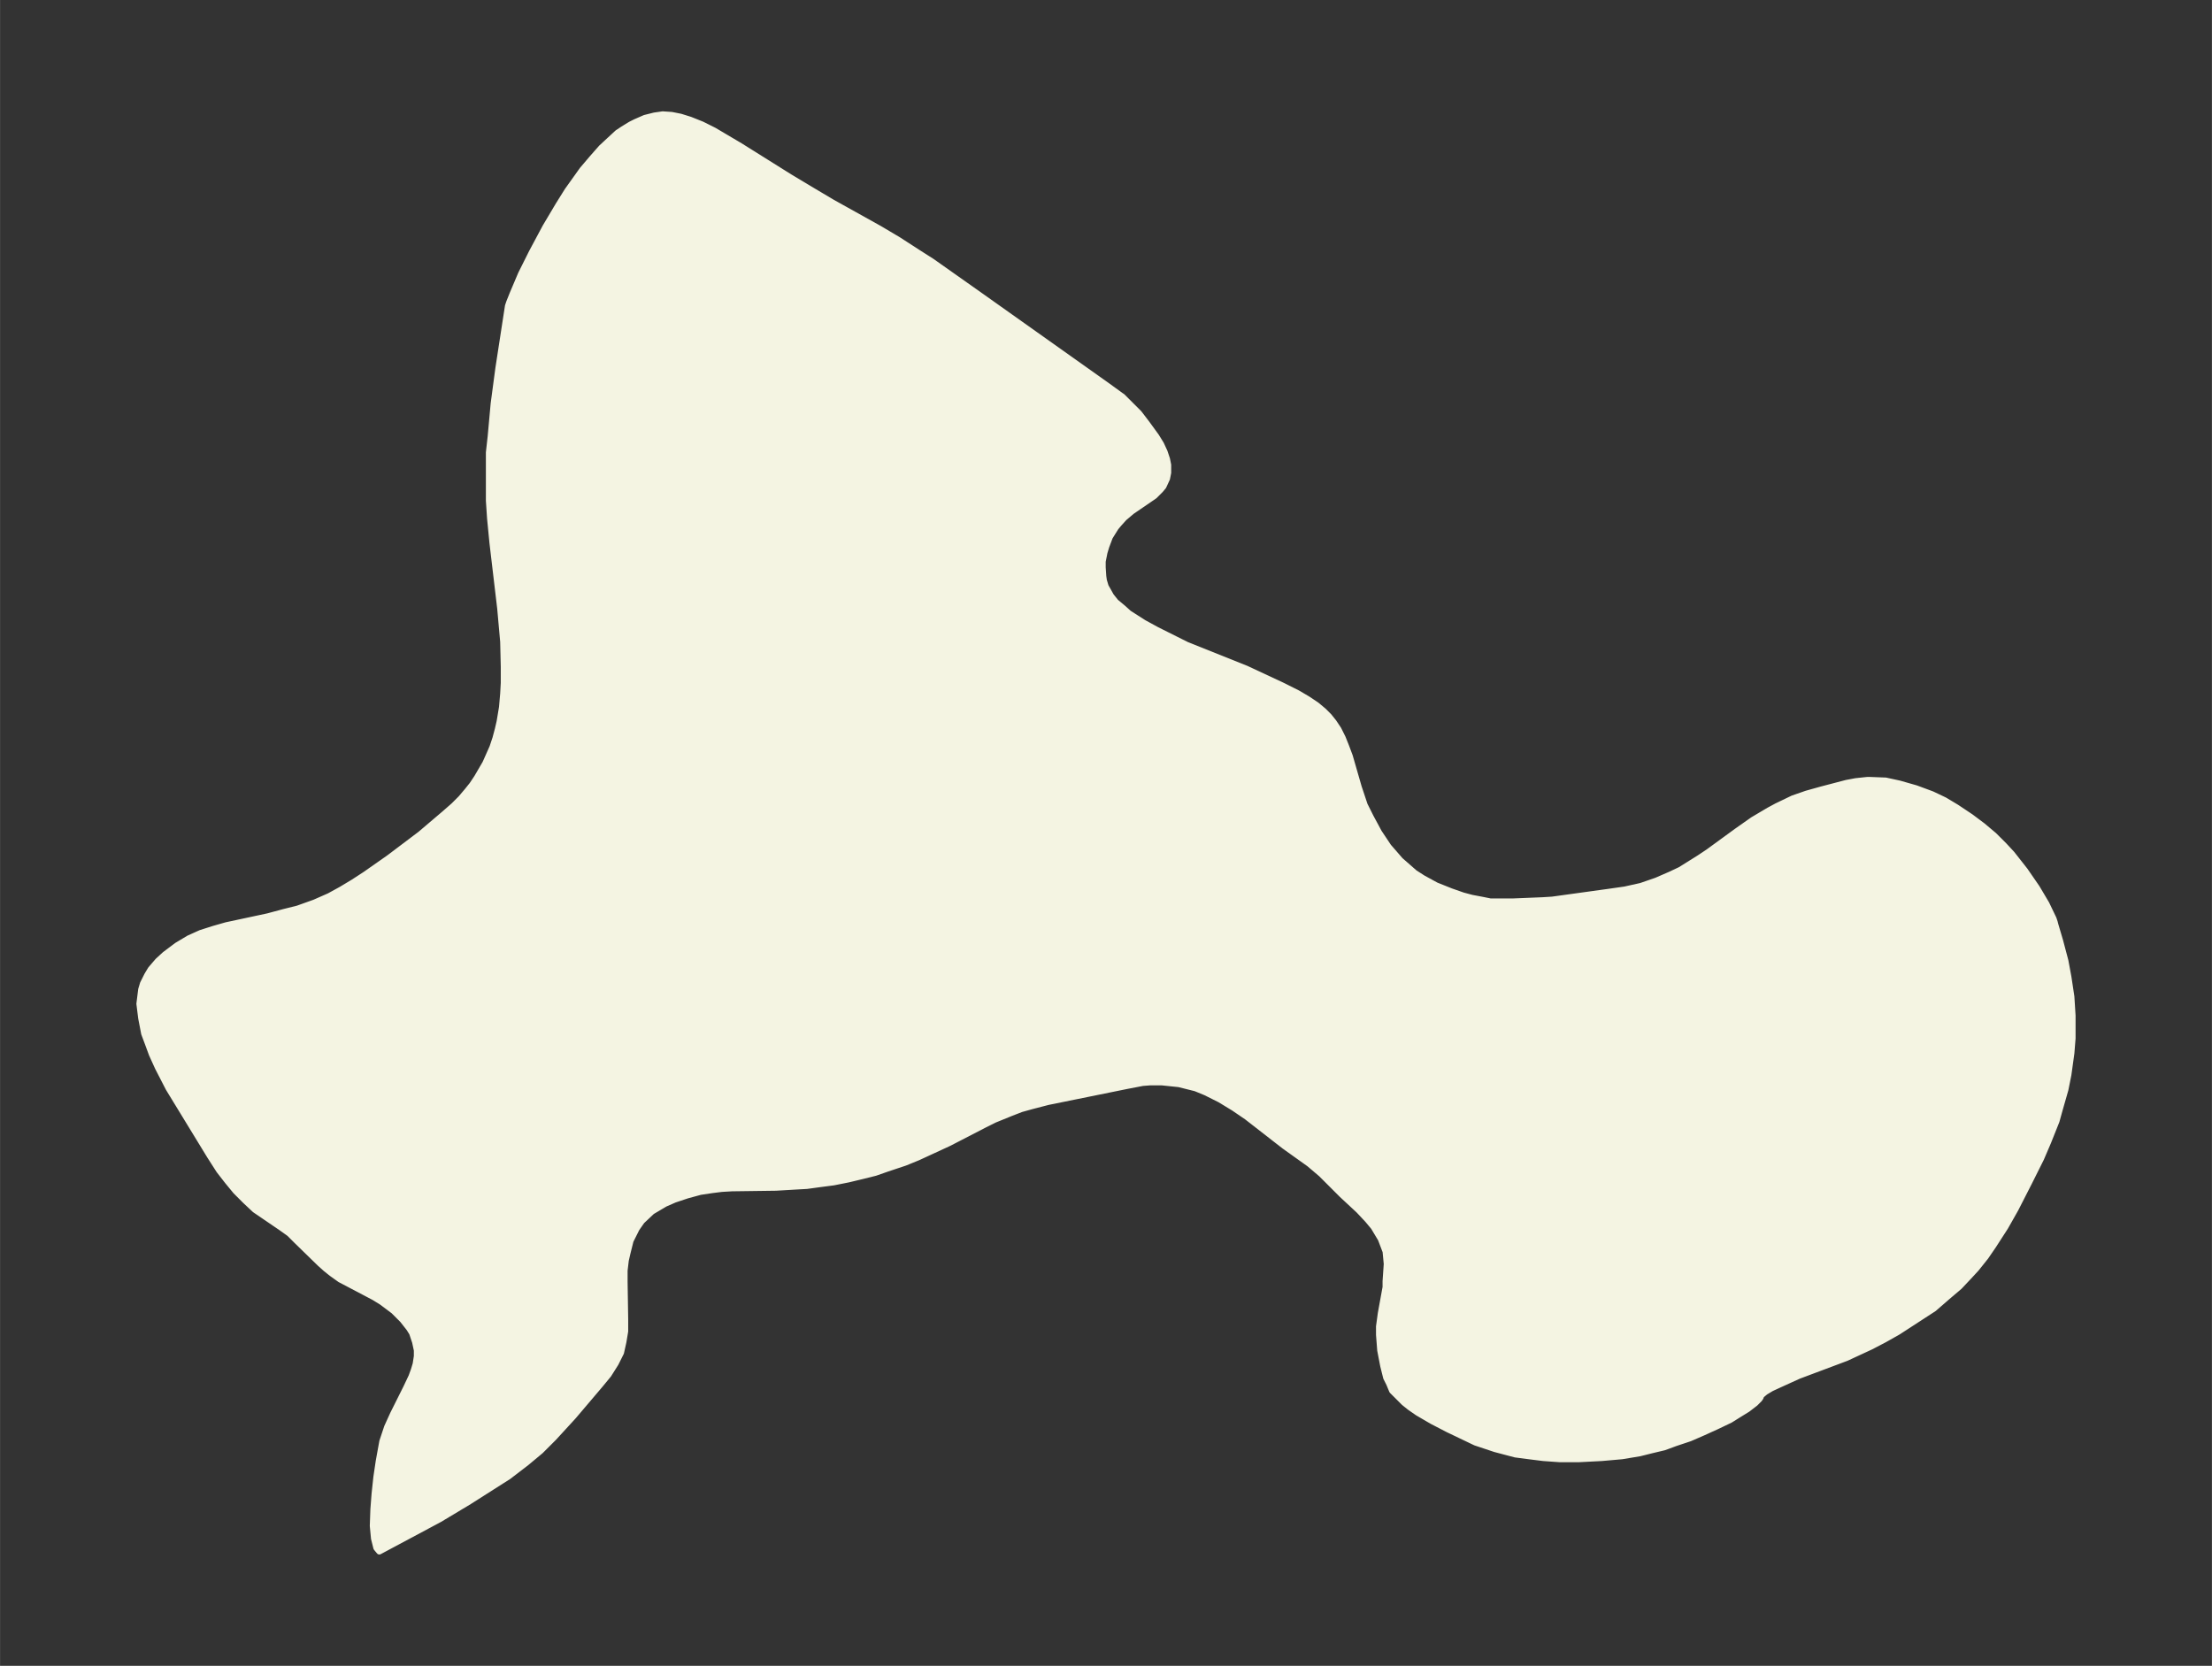 <svg xmlns="http://www.w3.org/2000/svg" xmlns:xlink="http://www.w3.org/1999/xlink" width="495.4" height="373.1" viewBox="0 0 371.5 279.8"><rect x="0" y="0" width="371.5" height="279.8" fill="#333333" stroke="none"/><defs><style>*{stroke-linejoin:round;stroke-linecap:butt}</style></defs><g id="figure_1"><path id="patch_1" fill="none" d="M0 279.8h371.5V0H0z"/><g id="axes_1"><g id="PatchCollection_1"><defs><path id="mb434ecb3ed" stroke="#f4f4e2" d="m188.2-213.4.3.2.8.8 2 2 1.3 1.7 1.6 2.2.8 1.3.6 1.3.4 1.2.2 1v1.3l-.2 1-.6 1.3-.5.6-1 1-3.8 2.6-1.3 1.1-.9 1-.5.6-1 1.6-.6 1.6-.3 1-.3 1.5v1l.1 1.5.1.7.3 1 .4.7.5.9.8 1 1.2 1 1 .9 2.5 1.6 2.2 1.2 3 1.5 2 1 10 4 6 2.8 2.6 1.3 1.7 1 1.5 1 1.2 1 .9.9.8 1 .8 1.2.7 1.4.6 1.5.6 1.6 1.5 5.2 1 3 1 2 1.4 2.6 1.6 2.4 2 2.3.8.7 1.6 1.4 1.4.9 2.2 1.2 2.5 1 2 .7 1.5.4 1.6.3 1.5.3h3.9l4.9-.2 1.6-.1 9.4-1.3 2.8-.4 2.7-.6 2.6-.9 2.3-1 1.7-.8 1.6-1 1.6-1 1.5-1 4.8-3.5 2.7-1.9 2.7-1.6 1.3-.7 2.7-1.3 2.3-.8 2.5-.7 4.2-1.1 1.6-.3 1.9-.2h.5l2.6.1 2.3.5 2.8.8 2.7 1 2.1 1 2 1.2 2.4 1.6 2 1.5 1.9 1.6 1.7 1.7 1.3 1.4 2.2 2.8 2 2.9 1.6 2.7 1.2 2.5.2.6.1.4.8 2.7.9 3.4.5 2.7.5 3.3.2 3.2v3.8l-.2 2.5-.5 3.6-.5 2.5-1 3.5-.5 1.8L344-88l-1.2 2.8-2 4-2.3 4.5-1.7 3-2 3.1-1.3 1.9-1.6 2-1.2 1.3-1.6 1.7-2 1.7-2.3 2-2 1.3-4 2.6-2.3 1.3-2.3 1.2-4.1 1.9-8 3-3.3 1.5-1.3.6-1 .6-.6.5-.2.3v.1l-.2.3-.7.7-1.3 1-1.3.8-1.6 1-2.3 1.1-2.2 1-2.3 1-2.4.8-1.9.7-2.1.5-2 .5-3 .5-3.4.3-3.9.2H262l-2.8-.2-2.4-.3-2.3-.3-3.4-.9-3.3-1.1-4.6-2.2-2.7-1.4-2.4-1.4-1.3-.9-1-.8-1-1-1-1-.5-1.2-.5-1-.5-2-.5-2.6-.2-2.6V-57l.3-2.2.8-4.4v-1l.2-2.9-.2-2.1-.8-2.1-1.2-2-1-1.2-1.5-1.6-2.8-2.6-3.5-3.5-2-1.7-4.2-3-6.3-4.9-2.2-1.5-2.3-1.4-2.4-1.2-1.7-.7-2.8-.7-2.9-.3h-1.9l-1.3.1-2.6.5-13.3 2.7-2.7.7-1.8.5-1.8.7-2.7 1.1-1.6.8-6 3.1-5.2 2.4-2.2.9-3 1-2 .7-2 .5-2.5.6-2.5.5-2.3.3-2.2.3-1.8.1-3.4.2-7.4.1-1.7.1-1.6.2-2 .3-2.2.6-2.1.7-1.6.7-2.2 1.3-1.7 1.6-.7 1-.2.3-1 2-.5 2-.3 1.3-.2 1.7v1.9l.1 6.3v2l-.3 1.8-.4 1.8-.5 1-.4.8-1.2 1.9-1.4 1.7-4.5 5.3-3.3 3.6-2.2 2.2-2.4 2-3 2.3-3.3 2.1-3.3 2.1-5 3-10.1 5.4-.5-.6-.4-1.6-.2-2.1.1-2.8.2-2.6.3-2.8.4-2.7.6-3.3.8-2.4 1-2.2 2.2-4.4.9-1.9.4-1.1.3-1L70-52v-1l-.3-1.4-.5-1.5-.5-.8-1.1-1.4-1.5-1.5-2-1.5-1.3-.8-5.7-3-1.4-1-1-.8-1-.9-3.9-3.8-1.2-1.2-1.4-1-4.4-3-1.6-1.5-1.6-1.6-1.4-1.7-1.4-1.8-1.6-2.5L28.3-97l-1.8-3.5-1-2.2-.7-1.9-.6-1.6-.5-2.6-.3-2.4.3-2.4.3-1 .7-1.4.6-1 1.2-1.4 1.2-1.1 2-1.5 2-1.2 2-.9 2.2-.7 2.1-.6 7-1.5 2.6-.7 2.4-.6 2.8-1 2.5-1.1 2-1.1 2-1.2 2-1.3 4-2.8 5.3-4 4-3.4 1.6-1.4 1.2-1.2 1.1-1.3.8-1 .8-1.2 1.4-2.4 1.2-2.7.5-1.5.4-1.5.3-1.3.4-2.4.2-2.3.1-1.8v-2.7l-.1-4.2-.5-5.6-1.3-11-.4-4.1-.2-3v-8.1l.3-2.7.5-5.5.8-6 1.6-10.4.2-.6.6-1.5 1.4-3.3 1.8-3.6 2.3-4.3 2.2-3.7 1.5-2.4 2.5-3.5 1.7-2 1.5-1.7 1.4-1.3 1.3-1.2.9-.6 1.3-.8.8-.4 1.6-.7 1.6-.4 1.4-.2 1.5.1 1.5.3 1.6.5 2 .8 2 1 4.4 2.6 8.3 5.2 4 2.4 3.2 1.9 7.9 4.4 3.2 1.9 3.4 2.2 2.2 1.4 8.5 6 21 14.9 2.2 1.6"/></defs><g clip-path="url(#p9ce5627d32)"><use xlink:href="#mb434ecb3ed" y="279.8" fill="#f4f4e2" stroke="#f4f4e2"/></g></g></g></g><defs><clipPath id="p9ce5627d32"><path d="M7.2 7.2h357.1v265.4H7.2z"/></clipPath></defs></svg>